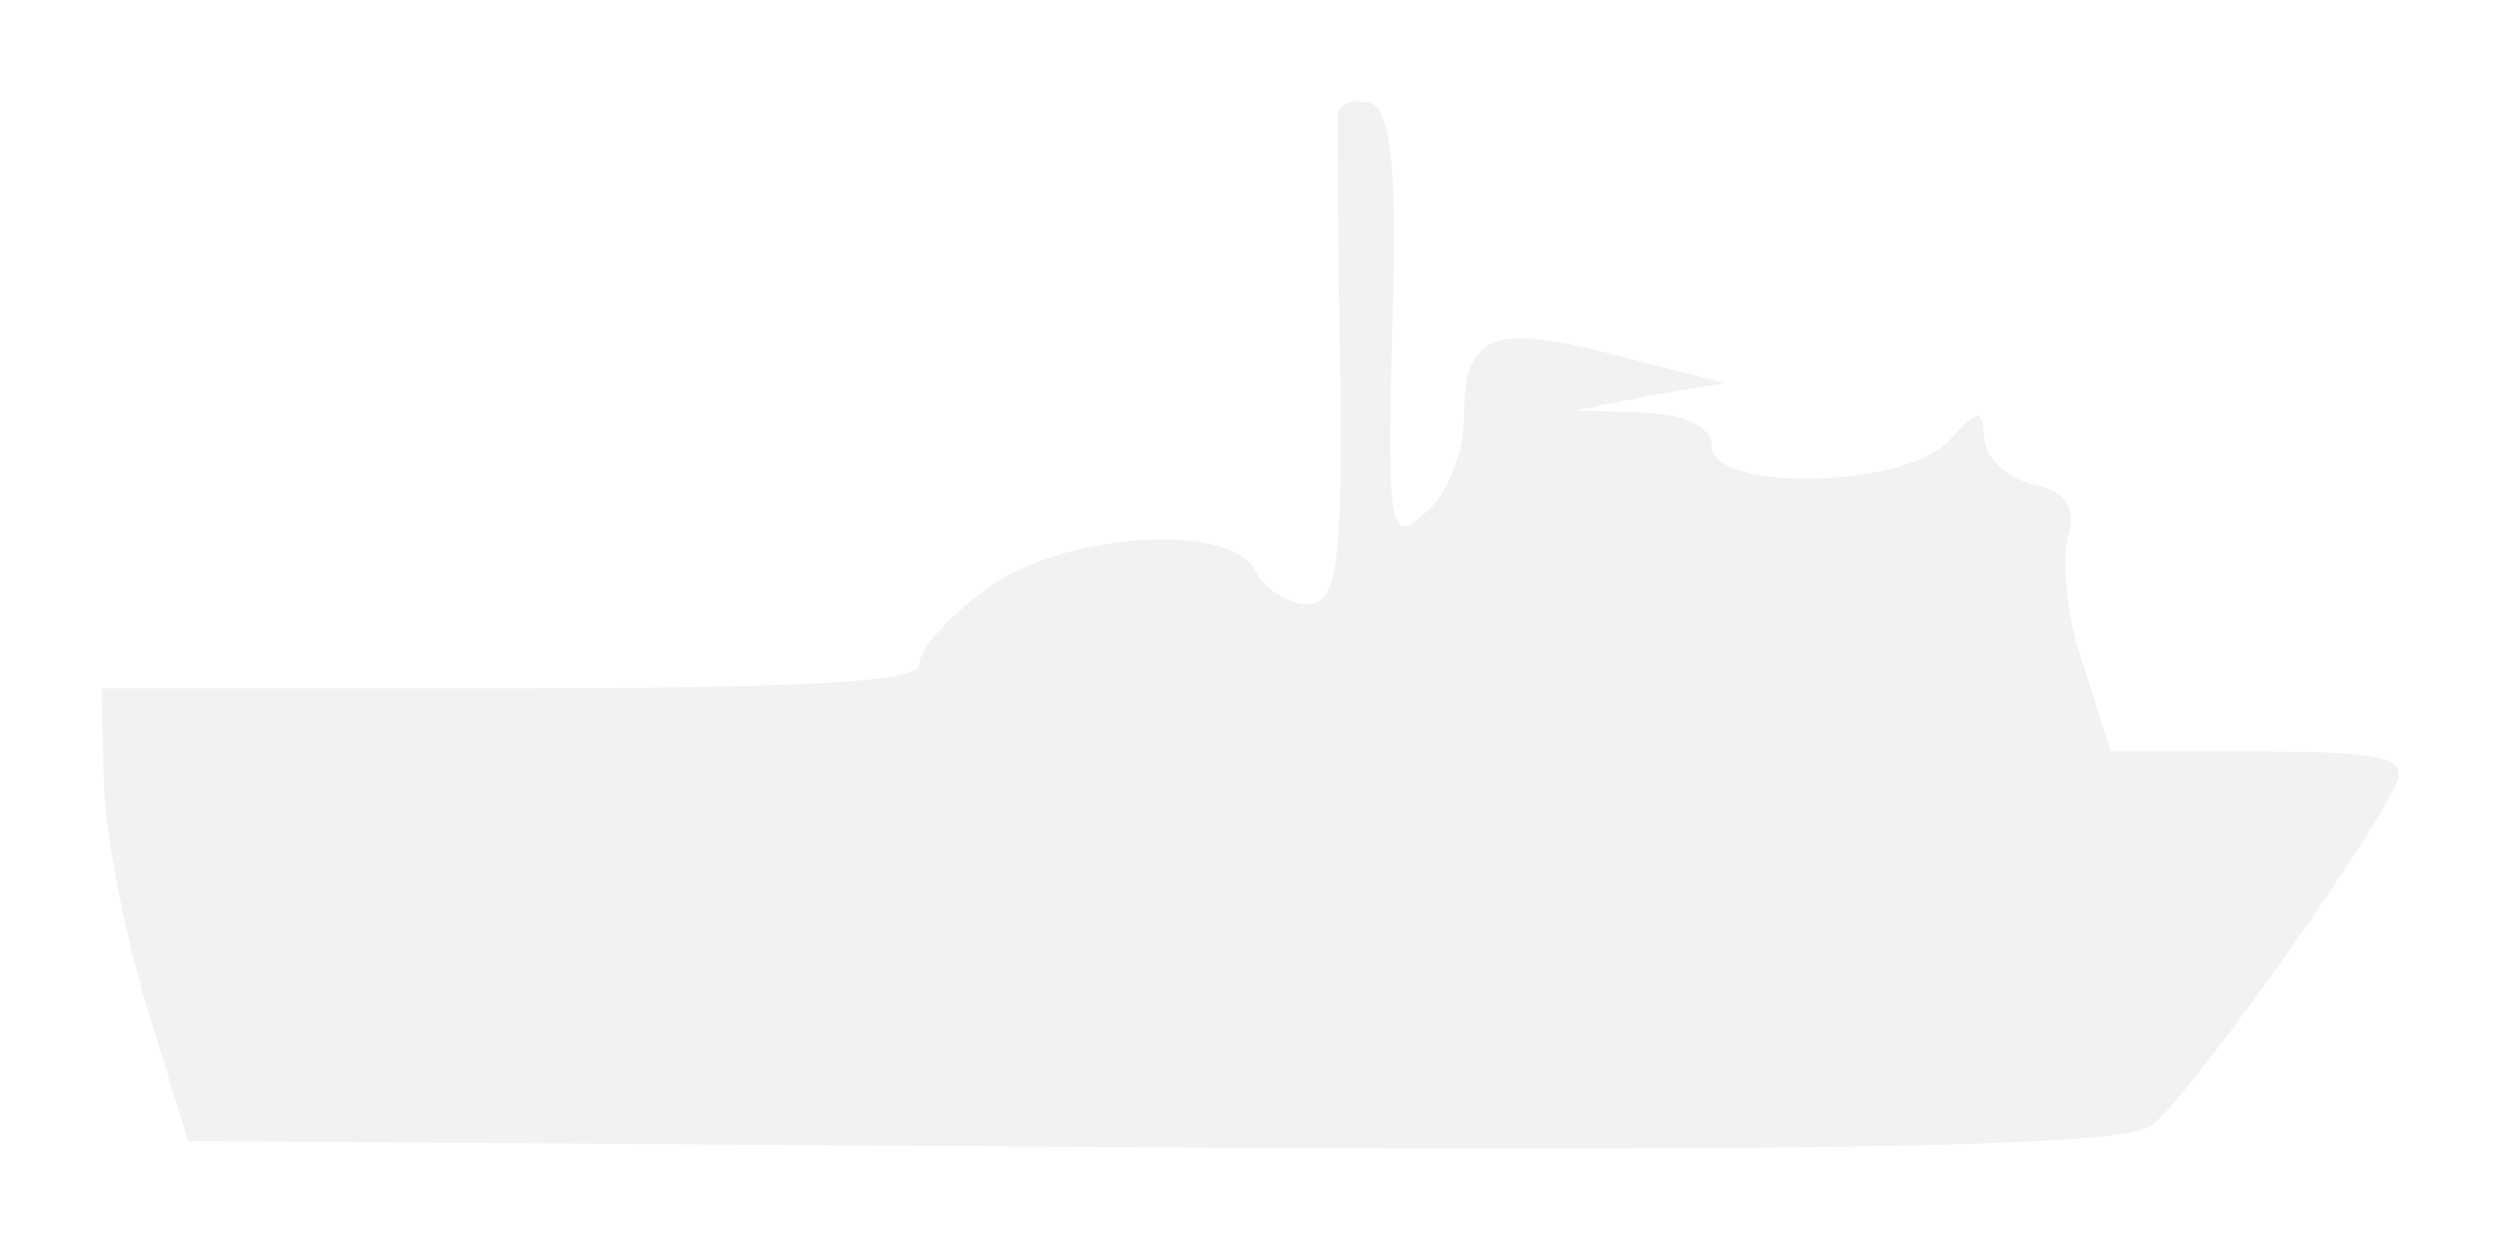 <svg width="74" height="37" viewBox="0 0 74 37" fill="none" xmlns="http://www.w3.org/2000/svg">
<path opacity="0.5" d="M39.596 3.359C39.596 3.609 39.596 7.037 39.669 10.839C39.742 16.636 39.596 17.882 38.716 17.882C38.129 17.882 37.469 17.446 37.176 16.947C36.516 15.389 31.308 15.763 29.108 17.508C28.008 18.318 27.202 19.253 27.202 19.69C27.202 20.188 23.608 20.375 15.101 20.375H3L3.073 22.993C3.073 24.489 3.66 27.481 4.32 29.725L5.567 33.776L34.095 33.963C55.143 34.088 62.844 33.901 63.651 33.34C64.677 32.654 70.031 25.112 70.911 23.242C71.278 22.432 70.618 22.245 66.877 22.245H62.477L61.67 19.69C61.157 18.256 61.011 16.511 61.23 15.825C61.45 15.015 61.157 14.516 60.13 14.329C59.397 14.142 58.737 13.519 58.737 12.958C58.664 12.085 58.59 12.085 57.71 13.021C56.464 14.454 50.67 14.579 50.67 13.207C50.67 12.646 49.936 12.273 48.69 12.21L46.636 12.148L48.836 11.711L51.036 11.338L47.883 10.527C44.143 9.53 43.336 9.904 43.336 12.335C43.336 13.394 42.823 14.703 42.163 15.202C41.136 16.137 41.062 15.638 41.209 9.779C41.356 5.167 41.209 3.235 40.549 3.048C40.036 2.923 39.669 3.048 39.596 3.359Z" fill="#E6E6E6"/>
</svg>
